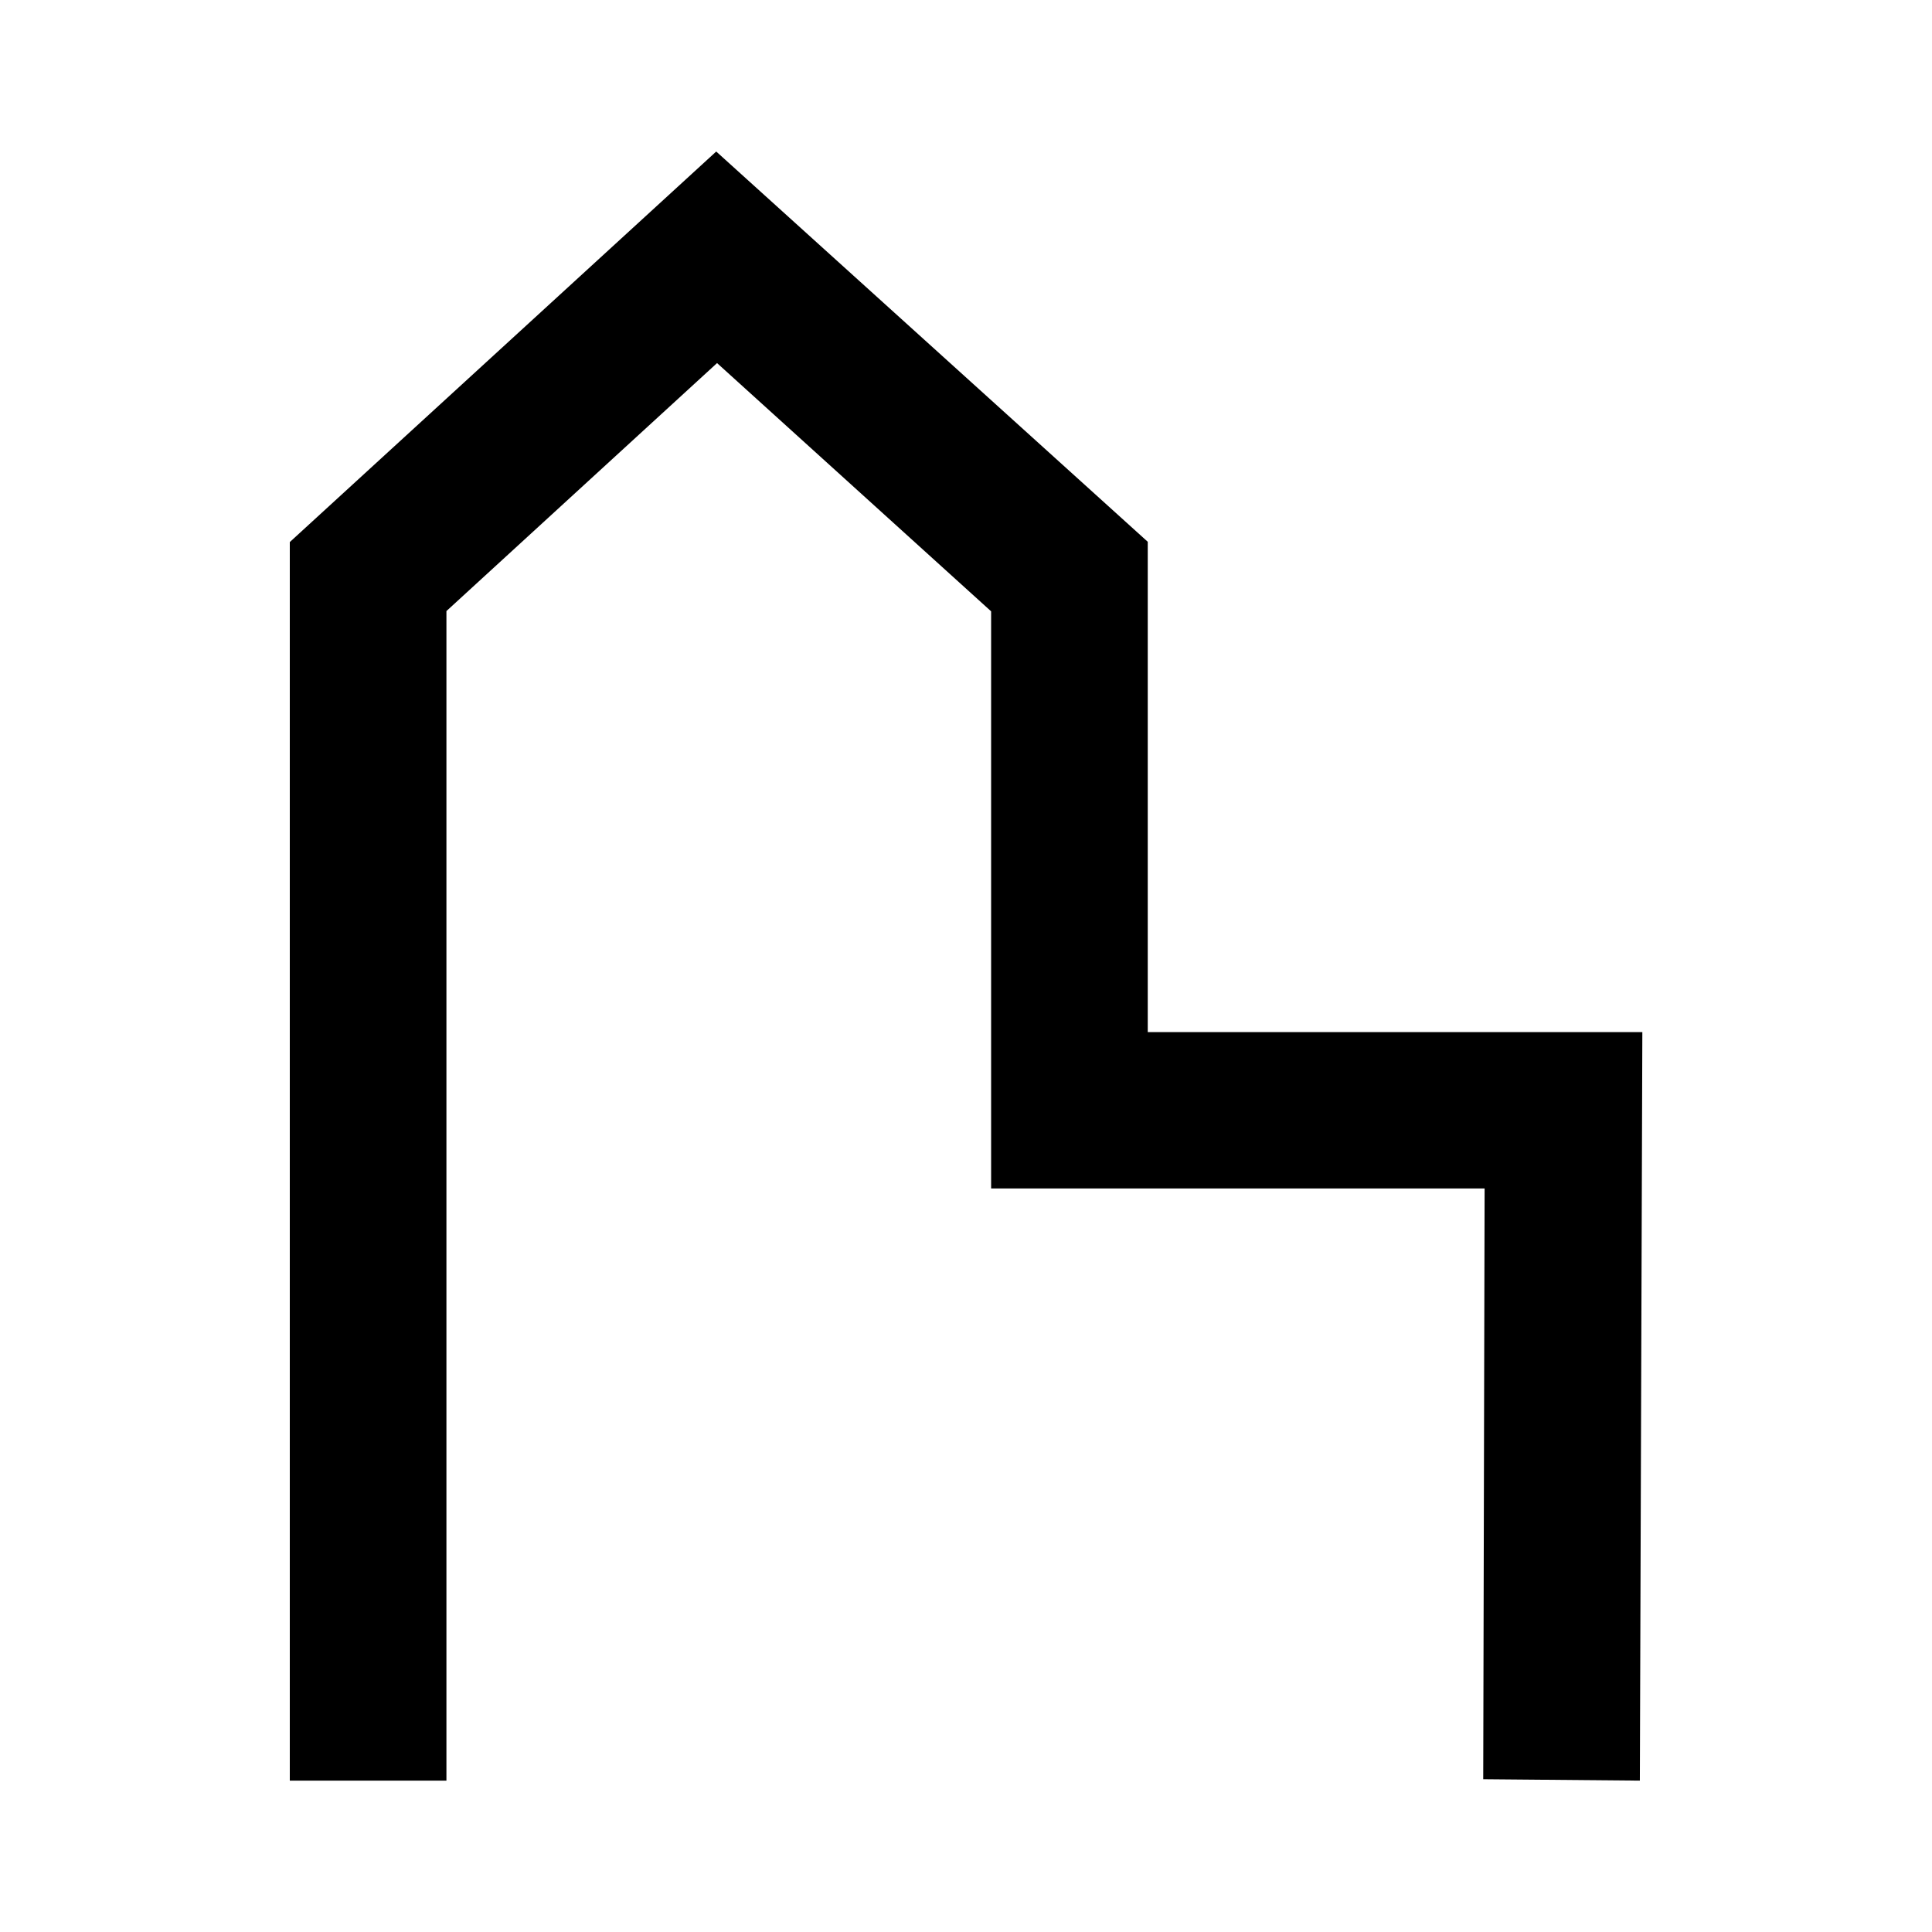 <?xml version="1.0" encoding="UTF-8"?>
<svg version="1.1" viewBox="0 0 14 14" xmlns="http://www.w3.org/2000/svg">
 <path d="m5.19 1.098-3.09 2.83v8.975h1.135v-8.475l1.961-1.797 1.986 1.799v4.182h3.576l-0.01 4.281 1.135 0.01 0.018-5.424h-3.584v-3.553z" color="#000000" stroke-miterlimit="3" style="-inkscape-stroke:none;paint-order:stroke fill markers"/>
</svg>
